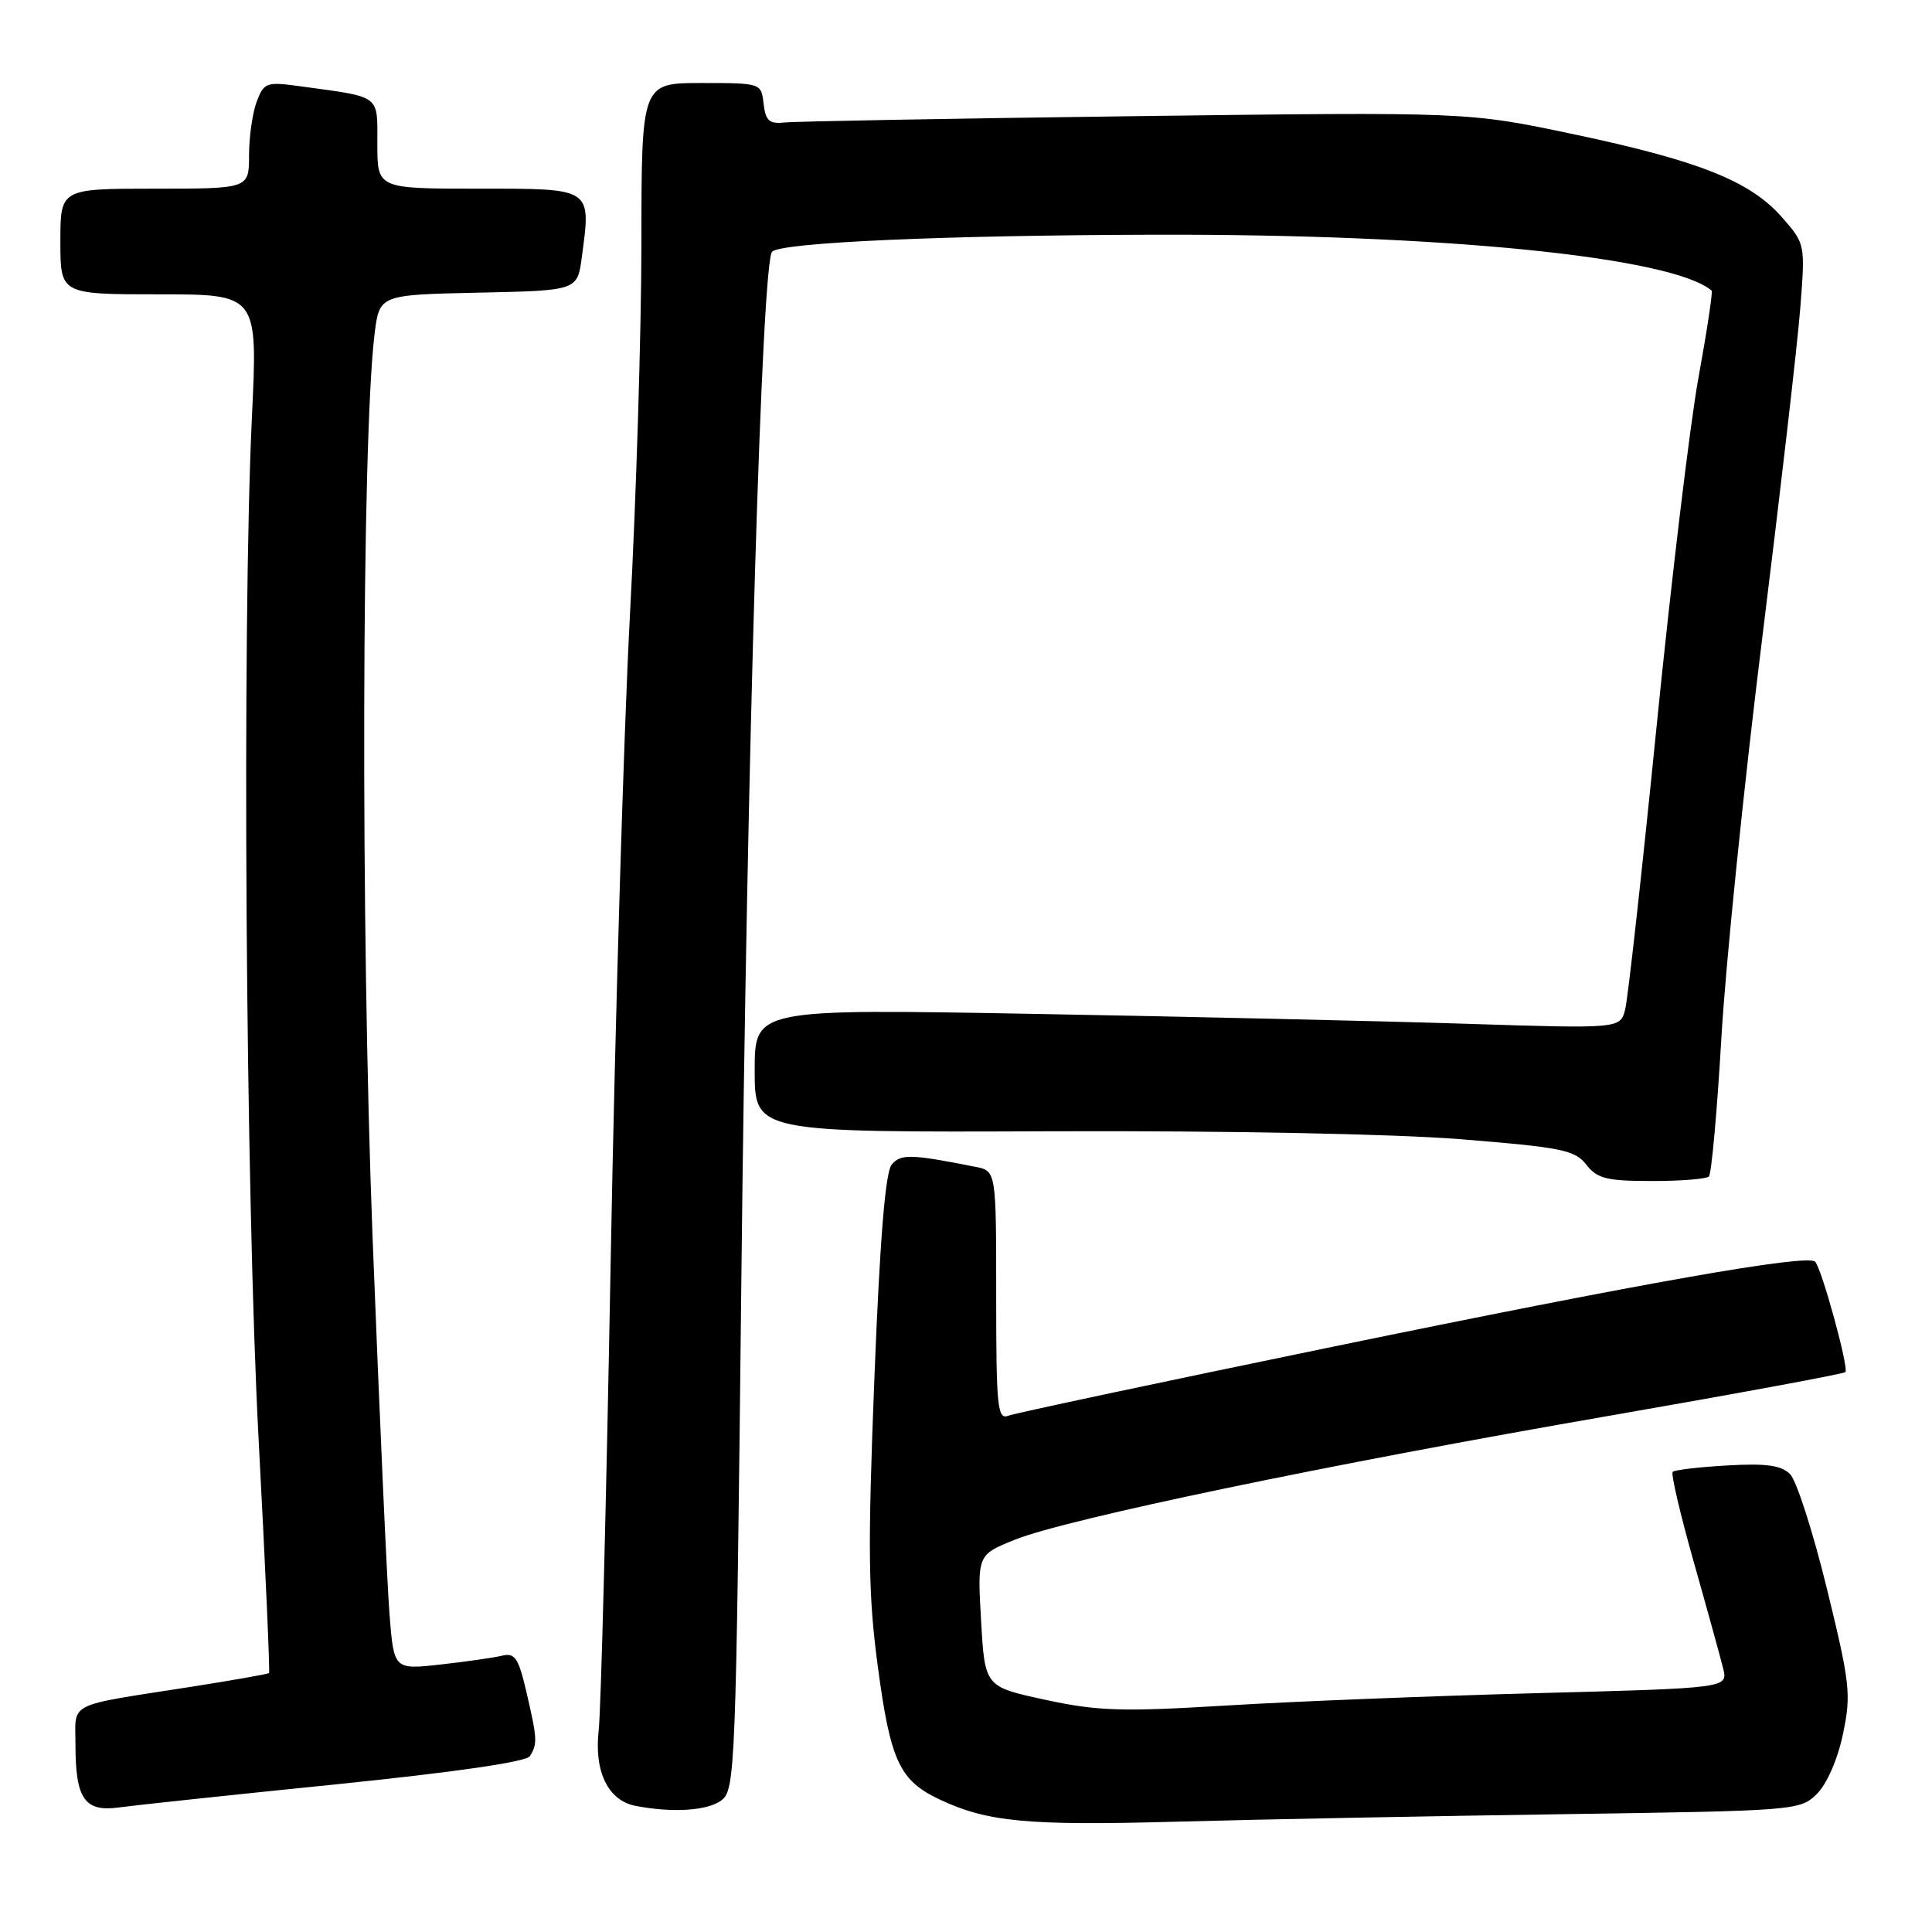 <?xml version="1.0" encoding="UTF-8" standalone="no"?>
<!DOCTYPE svg PUBLIC "-//W3C//DTD SVG 1.1//EN" "http://www.w3.org/Graphics/SVG/1.1/DTD/svg11.dtd" >
<svg xmlns="http://www.w3.org/2000/svg" xmlns:xlink="http://www.w3.org/1999/xlink" version="1.1" viewBox="0 0 256 256">
 <g >
 <path fill="currentColor"
d=" M 207.00 240.39 C 238.03 239.94 238.53 239.90 240.76 237.69 C 242.08 236.37 243.51 233.09 244.20 229.77 C 245.31 224.51 245.15 223.09 242.07 210.49 C 240.24 203.01 238.05 196.19 237.20 195.34 C 236.02 194.16 234.04 193.88 228.88 194.18 C 225.15 194.39 221.90 194.77 221.64 195.03 C 221.39 195.29 222.65 200.68 224.44 207.00 C 226.23 213.32 227.98 219.67 228.33 221.09 C 228.96 223.68 228.96 223.68 203.73 224.35 C 189.85 224.72 171.30 225.45 162.50 225.99 C 148.63 226.83 145.44 226.73 138.50 225.23 C 130.50 223.50 130.50 223.50 130.00 214.76 C 129.50 206.02 129.50 206.02 134.50 204.01 C 141.30 201.28 176.07 194.03 213.29 187.59 C 230.22 184.65 244.28 182.05 244.52 181.81 C 245.02 181.32 241.38 168.05 240.51 167.18 C 239.47 166.14 217.67 169.99 176.50 178.47 C 153.80 183.15 134.50 187.25 133.61 187.59 C 132.17 188.15 132.00 186.49 132.00 171.69 C 132.00 155.16 132.00 155.16 129.25 154.61 C 120.67 152.91 119.35 152.88 118.15 154.32 C 117.31 155.33 116.58 164.32 115.86 182.65 C 114.97 205.25 115.04 211.29 116.31 220.78 C 117.98 233.31 119.18 235.91 124.44 238.41 C 130.82 241.43 136.14 241.93 156.00 241.38 C 166.72 241.08 189.68 240.64 207.00 240.39 Z  M 44.47 236.44 C 60.25 234.83 69.73 233.46 70.21 232.70 C 71.23 231.08 71.20 230.41 69.76 224.23 C 68.70 219.67 68.23 218.97 66.51 219.39 C 65.41 219.66 61.73 220.18 58.35 220.56 C 52.19 221.24 52.19 221.24 51.61 213.87 C 51.29 209.82 50.28 187.38 49.37 164.00 C 47.78 122.88 47.92 58.25 49.63 44.28 C 50.27 39.06 50.27 39.06 63.39 38.78 C 76.50 38.50 76.50 38.50 77.09 34.11 C 78.33 24.82 78.59 25.00 63.38 25.00 C 50.00 25.00 50.00 25.00 50.00 19.08 C 50.00 12.46 50.60 12.91 39.77 11.43 C 35.30 10.81 34.98 10.93 34.02 13.45 C 33.46 14.93 33.00 18.13 33.00 20.57 C 33.00 25.00 33.00 25.00 20.50 25.00 C 8.00 25.00 8.00 25.00 8.00 32.00 C 8.00 39.00 8.00 39.00 21.08 39.00 C 34.16 39.00 34.16 39.00 33.38 55.25 C 32.05 83.39 32.54 158.24 34.28 190.97 C 35.17 207.73 35.78 221.55 35.65 221.69 C 35.51 221.82 30.92 222.63 25.45 223.49 C 8.61 226.12 10.00 225.43 10.00 231.15 C 10.00 238.38 11.21 240.13 15.79 239.49 C 17.83 239.21 30.74 237.83 44.47 236.44 Z  M 95.56 238.58 C 97.43 237.21 97.52 234.88 98.23 169.83 C 98.98 100.10 100.94 34.73 102.31 33.35 C 103.54 32.13 125.02 31.17 153.00 31.10 C 191.20 31.00 221.58 34.05 226.80 38.51 C 226.97 38.65 226.18 43.88 225.04 50.13 C 223.91 56.39 221.42 77.17 219.50 96.32 C 217.58 115.47 215.71 132.30 215.35 133.72 C 214.71 136.31 214.71 136.31 194.10 135.65 C 182.77 135.29 156.96 134.70 136.75 134.34 C 100.00 133.68 100.00 133.68 100.00 141.86 C 100.00 150.05 100.00 150.05 139.25 149.90 C 162.19 149.81 184.73 150.25 193.50 150.95 C 206.93 152.03 208.68 152.38 210.19 154.32 C 211.63 156.17 212.89 156.49 218.85 156.49 C 222.69 156.50 226.11 156.22 226.44 155.89 C 226.78 155.55 227.53 147.22 228.10 137.39 C 228.68 127.55 231.11 103.75 233.51 84.50 C 235.90 65.25 238.17 45.63 238.54 40.90 C 239.21 32.32 239.21 32.31 236.11 28.78 C 231.91 24.00 225.15 21.30 208.53 17.79 C 194.50 14.83 194.50 14.83 150.50 15.39 C 126.30 15.70 105.38 16.08 104.00 16.23 C 101.93 16.45 101.45 16.02 101.18 13.75 C 100.87 11.01 100.85 11.00 92.93 11.00 C 85.00 11.00 85.00 11.00 84.99 32.25 C 84.98 43.94 84.30 66.10 83.47 81.50 C 82.65 96.90 81.50 135.38 80.92 167.00 C 80.35 198.62 79.63 226.65 79.33 229.27 C 78.71 234.77 80.58 238.59 84.23 239.29 C 89.10 240.23 93.70 239.94 95.56 238.58 Z "/>
</g>
</svg>